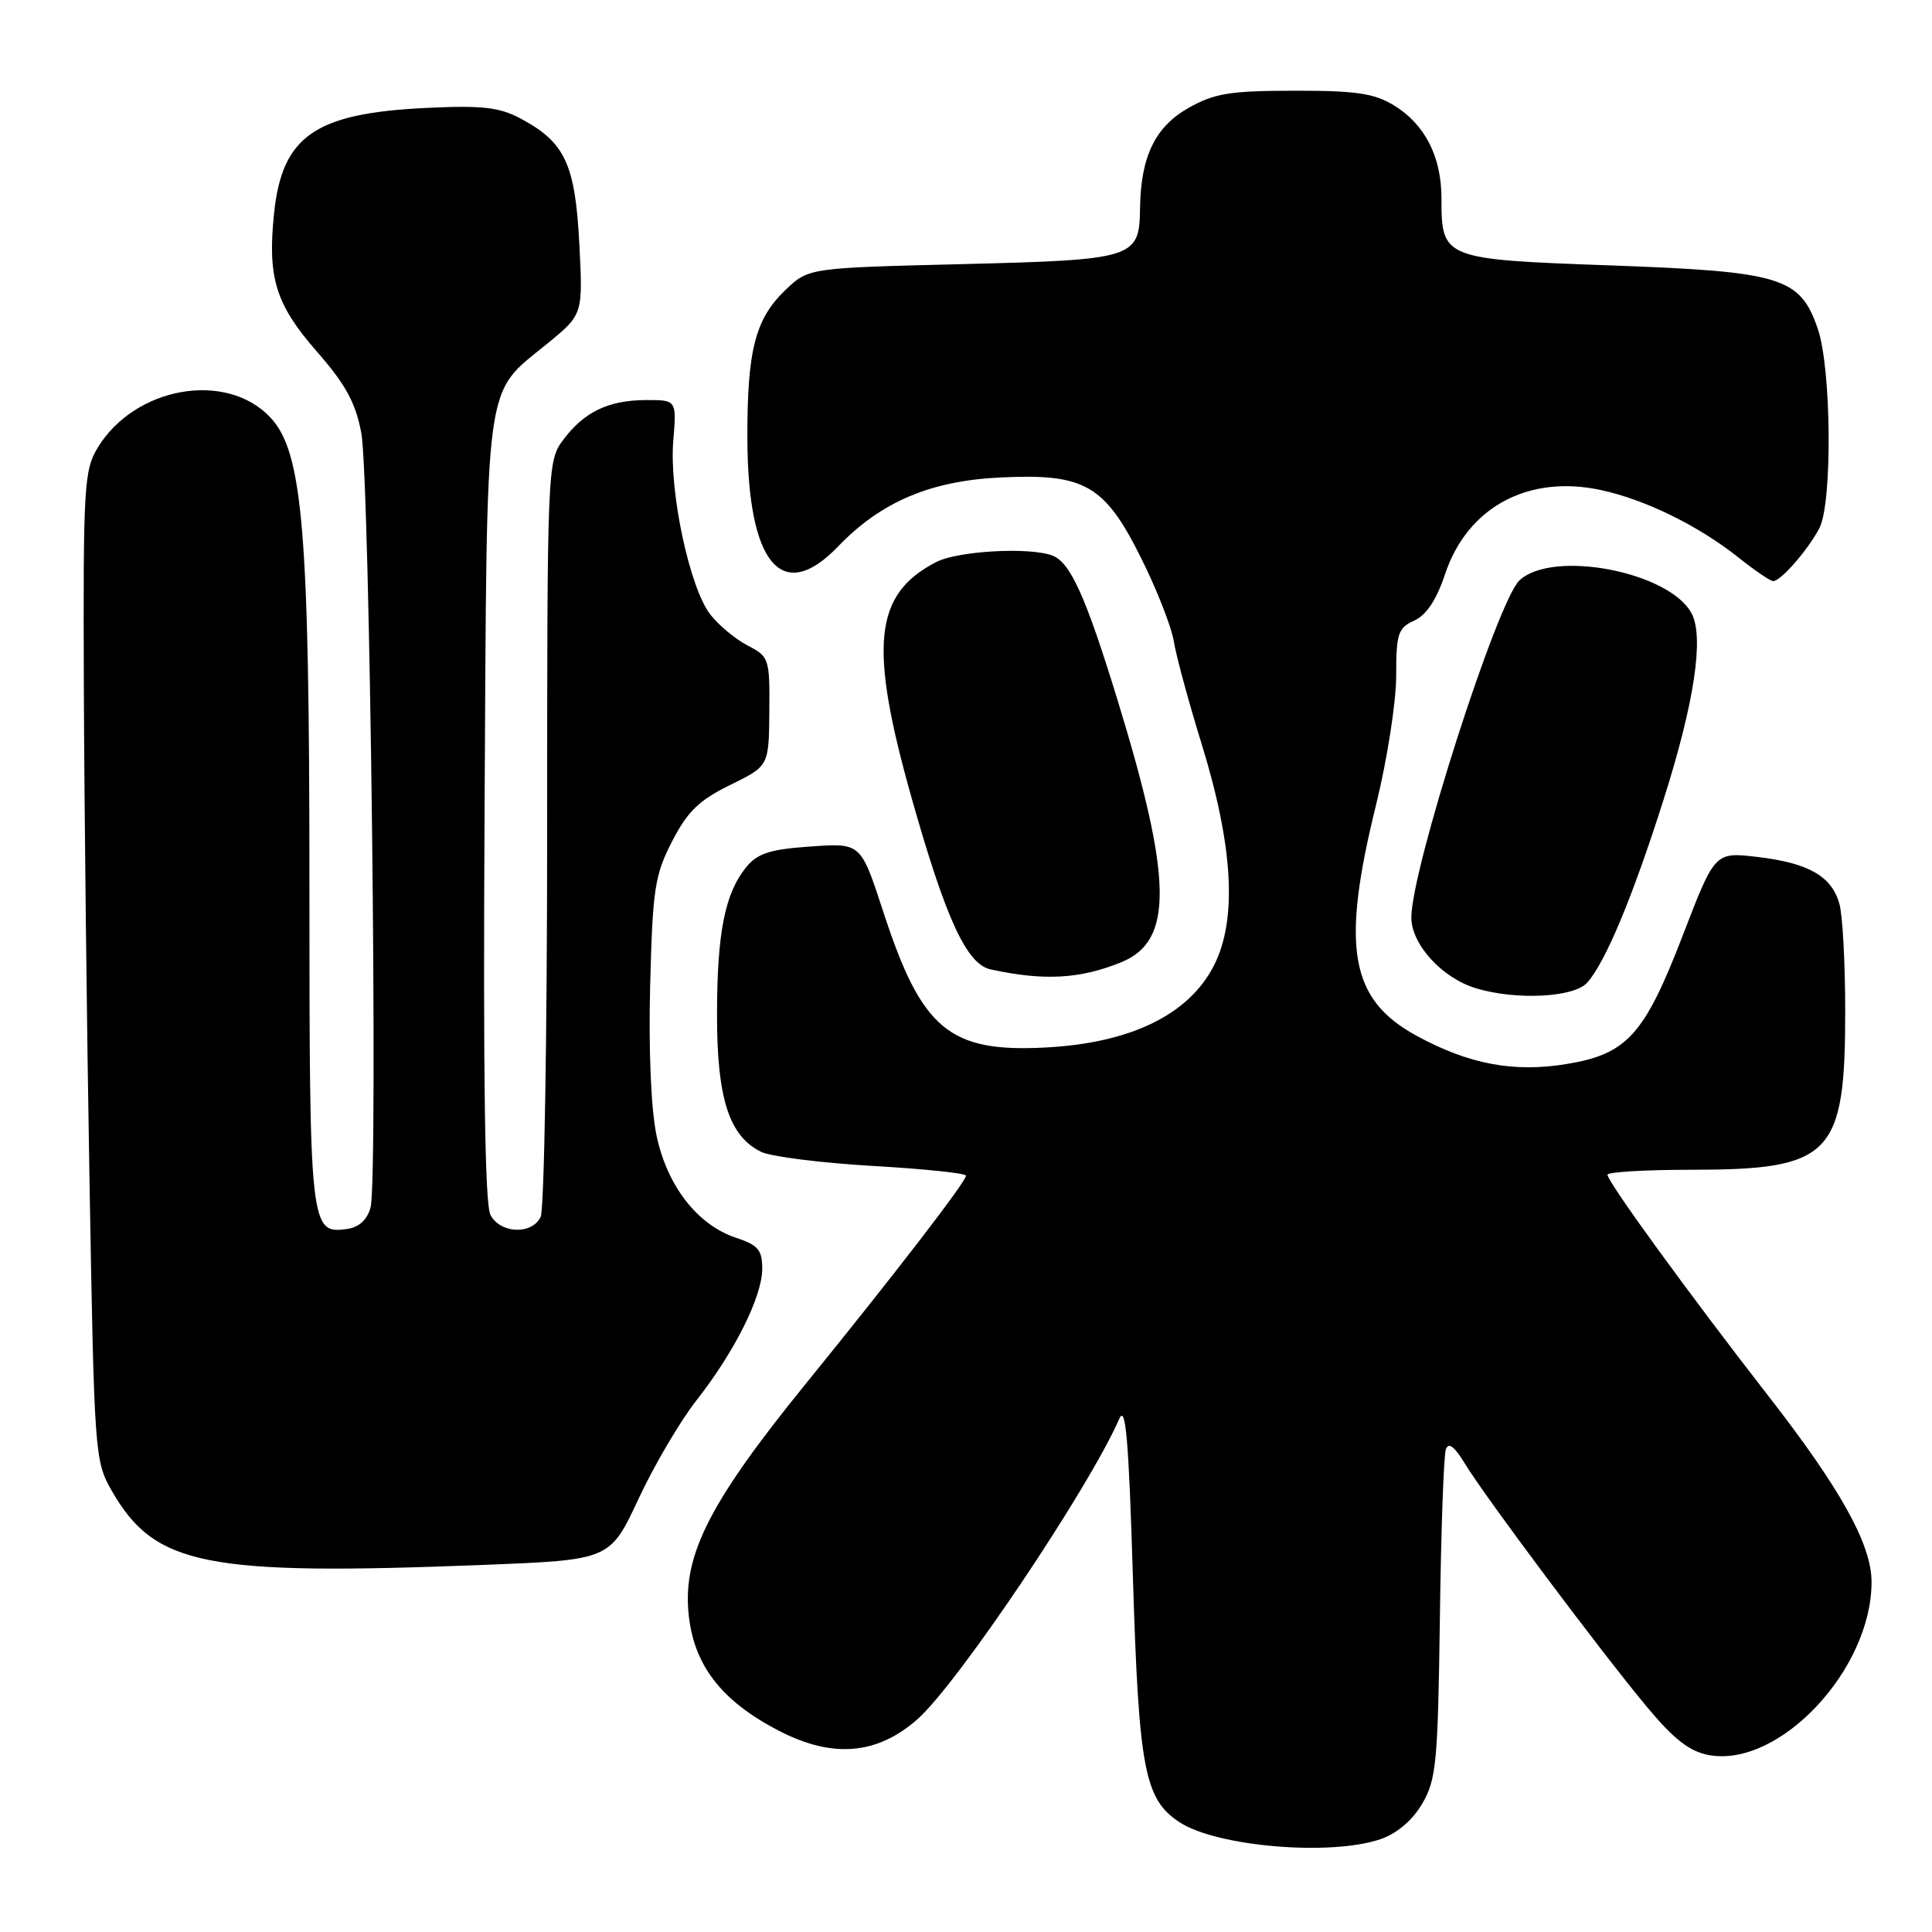 <?xml version="1.0" encoding="UTF-8" standalone="no"?>
<!DOCTYPE svg PUBLIC "-//W3C//DTD SVG 1.1//EN" "http://www.w3.org/Graphics/SVG/1.1/DTD/svg11.dtd" >
<svg xmlns="http://www.w3.org/2000/svg" xmlns:xlink="http://www.w3.org/1999/xlink" version="1.1" viewBox="0 0 256 256">
 <g >
 <path fill="currentColor"
d=" M 182.95 243.69 C 185.12 242.94 187.16 241.20 188.45 239.00 C 190.31 235.82 190.53 233.56 190.79 214.50 C 190.94 202.95 191.30 192.85 191.58 192.06 C 191.93 191.05 192.71 191.64 194.12 193.96 C 196.80 198.37 212.08 218.79 218.19 226.13 C 221.77 230.44 223.86 232.07 226.40 232.55 C 235.74 234.30 248.03 221.23 247.99 209.57 C 247.97 204.63 243.90 197.29 234.34 185.00 C 223.85 171.52 213.00 156.60 213.00 155.66 C 213.00 155.30 217.96 155.00 224.03 155.00 C 242.68 155.00 244.50 153.13 244.50 134.00 C 244.50 127.67 244.16 121.27 243.73 119.76 C 242.71 116.10 239.64 114.35 232.87 113.55 C 227.23 112.89 227.23 112.89 223.01 123.86 C 217.89 137.15 215.61 139.68 207.52 141.00 C 200.54 142.13 194.64 141.02 187.71 137.25 C 178.87 132.43 177.66 125.58 182.33 106.67 C 183.80 100.71 185.00 93.02 185.00 89.58 C 185.00 83.95 185.24 83.21 187.40 82.23 C 189.00 81.50 190.35 79.47 191.47 76.10 C 194.42 67.22 202.47 62.86 212.11 64.93 C 218.02 66.20 225.07 69.66 230.39 73.90 C 232.53 75.60 234.58 77.00 234.96 77.00 C 235.96 77.00 239.54 72.90 241.07 70.00 C 242.82 66.68 242.68 48.81 240.86 43.55 C 238.51 36.73 236.07 35.99 213.46 35.17 C 191.18 34.37 191.00 34.30 191.00 26.26 C 191.00 20.75 188.80 16.46 184.70 13.96 C 182.08 12.36 179.67 12.01 171.50 12.02 C 162.97 12.03 160.91 12.37 157.50 14.29 C 153.05 16.81 151.15 20.75 151.06 27.63 C 150.97 34.24 150.34 34.43 127.41 35.00 C 107.13 35.50 107.13 35.50 104.06 38.44 C 100.07 42.27 99.01 46.40 99.03 58.00 C 99.06 74.72 103.60 80.17 111.05 72.41 C 116.72 66.51 123.26 63.72 132.50 63.27 C 143.75 62.72 146.37 64.22 151.23 74.00 C 153.29 78.12 155.23 83.08 155.54 85.00 C 155.85 86.92 157.50 93.00 159.20 98.50 C 163.43 112.17 163.97 121.90 160.82 128.00 C 157.48 134.48 149.78 138.21 138.55 138.80 C 125.81 139.47 122.15 136.43 117.10 121.00 C 113.99 111.52 114.17 111.68 106.96 112.20 C 102.01 112.55 100.32 113.12 98.88 114.90 C 96.04 118.40 95.01 123.63 95.01 134.50 C 95.00 145.54 96.61 150.54 100.84 152.62 C 102.12 153.25 108.76 154.09 115.59 154.49 C 122.41 154.88 128.00 155.46 128.00 155.78 C 128.00 156.58 118.48 168.94 106.70 183.44 C 94.20 198.84 90.57 205.86 91.21 213.49 C 91.79 220.50 95.48 225.36 103.28 229.37 C 110.34 233.01 116.21 232.51 121.54 227.83 C 126.86 223.16 144.27 197.25 148.31 188.00 C 149.16 186.05 149.56 190.72 150.12 209.09 C 150.90 234.45 151.65 238.41 156.29 241.45 C 161.24 244.70 176.37 245.97 182.95 243.69 Z  M 64.25 207.35 C 80.83 206.69 80.83 206.69 84.61 198.60 C 86.69 194.14 90.14 188.28 92.28 185.56 C 97.35 179.10 101.00 171.80 101.00 168.11 C 101.00 165.63 100.45 164.97 97.55 164.02 C 92.41 162.32 88.37 157.12 86.98 150.39 C 86.26 146.93 85.93 139.06 86.15 130.53 C 86.48 117.77 86.76 115.94 89.06 111.48 C 91.10 107.52 92.62 106.04 96.74 104.02 C 101.88 101.50 101.88 101.50 101.94 94.28 C 102.00 87.28 101.91 87.00 99.09 85.55 C 97.49 84.72 95.26 82.88 94.14 81.45 C 91.39 77.96 88.66 65.17 89.21 58.42 C 89.66 53.00 89.66 53.00 85.58 53.01 C 80.60 53.03 77.36 54.60 74.60 58.32 C 72.53 61.10 72.50 61.96 72.50 110.32 C 72.50 137.37 72.11 160.29 71.64 161.25 C 70.47 163.64 66.32 163.48 64.99 160.99 C 64.25 159.60 64.01 142.83 64.21 107.24 C 64.54 48.88 64.05 52.48 72.56 45.50 C 77.25 41.66 77.25 41.66 76.76 32.25 C 76.21 21.70 74.85 18.82 68.93 15.68 C 66.13 14.20 63.85 13.95 56.50 14.30 C 41.71 15.00 37.37 18.02 36.31 28.32 C 35.43 36.81 36.53 40.35 41.99 46.59 C 45.79 50.93 47.12 53.36 47.87 57.35 C 49.01 63.34 50.12 156.29 49.10 160.00 C 48.66 161.62 47.57 162.62 46.02 162.84 C 41.08 163.55 41.00 162.82 41.00 117.06 C 41.00 70.25 40.13 59.90 35.82 55.31 C 29.99 49.11 17.89 51.22 12.96 59.30 C 11.14 62.29 11.01 64.41 11.11 91.00 C 11.17 106.68 11.50 136.15 11.86 156.50 C 12.49 192.71 12.55 193.59 14.80 197.52 C 20.52 207.49 27.15 208.81 64.25 207.35 Z  M 210.30 130.22 C 212.70 127.57 216.36 118.81 220.44 105.93 C 224.52 93.09 225.82 84.40 224.14 81.27 C 221.19 75.75 205.74 72.79 201.34 76.90 C 198.41 79.63 187.04 115.07 187.01 121.56 C 187.00 125.13 191.09 129.61 195.60 130.96 C 200.93 132.56 208.54 132.17 210.30 130.22 Z  M 148.58 127.50 C 155.49 124.69 155.38 116.57 148.12 92.89 C 143.88 79.06 141.84 74.54 139.46 73.62 C 136.44 72.46 126.91 72.99 124.04 74.48 C 115.77 78.76 115.08 85.56 120.87 106.00 C 125.35 121.82 128.10 127.77 131.26 128.45 C 138.34 129.99 143.08 129.73 148.58 127.50 Z "/>
</g>
</svg>